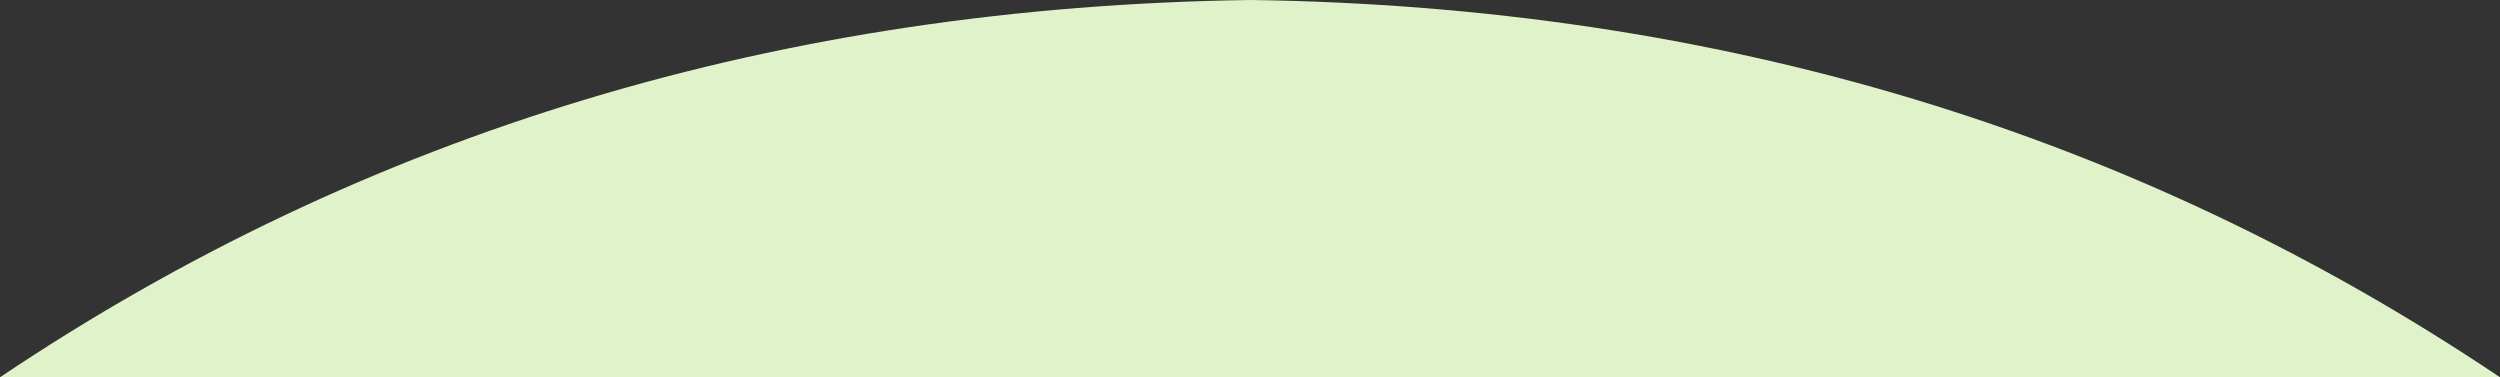 <?xml version="1.0" encoding="UTF-8"?>
<svg id="Layer_2" data-name="Layer 2" xmlns="http://www.w3.org/2000/svg" viewBox="0 0 269.76 40.71">
  <rect x="0" y="0" width="269.76" height="40.71" fill="#333333" stroke="none"/>
  <defs>
    <style>
      .cls-1 {
        fill: #e0f2c9;
        fill-rule: evenodd;
      }
    </style>
  </defs>
  <g id="Layer_1-2" data-name="Layer 1">
    <path class="cls-1" d="m134.96,0C84.36.7,39.37,14.27,0,40.71h269.76C230.4,14.27,185.47.7,134.96,0"/>
  </g>
</svg>